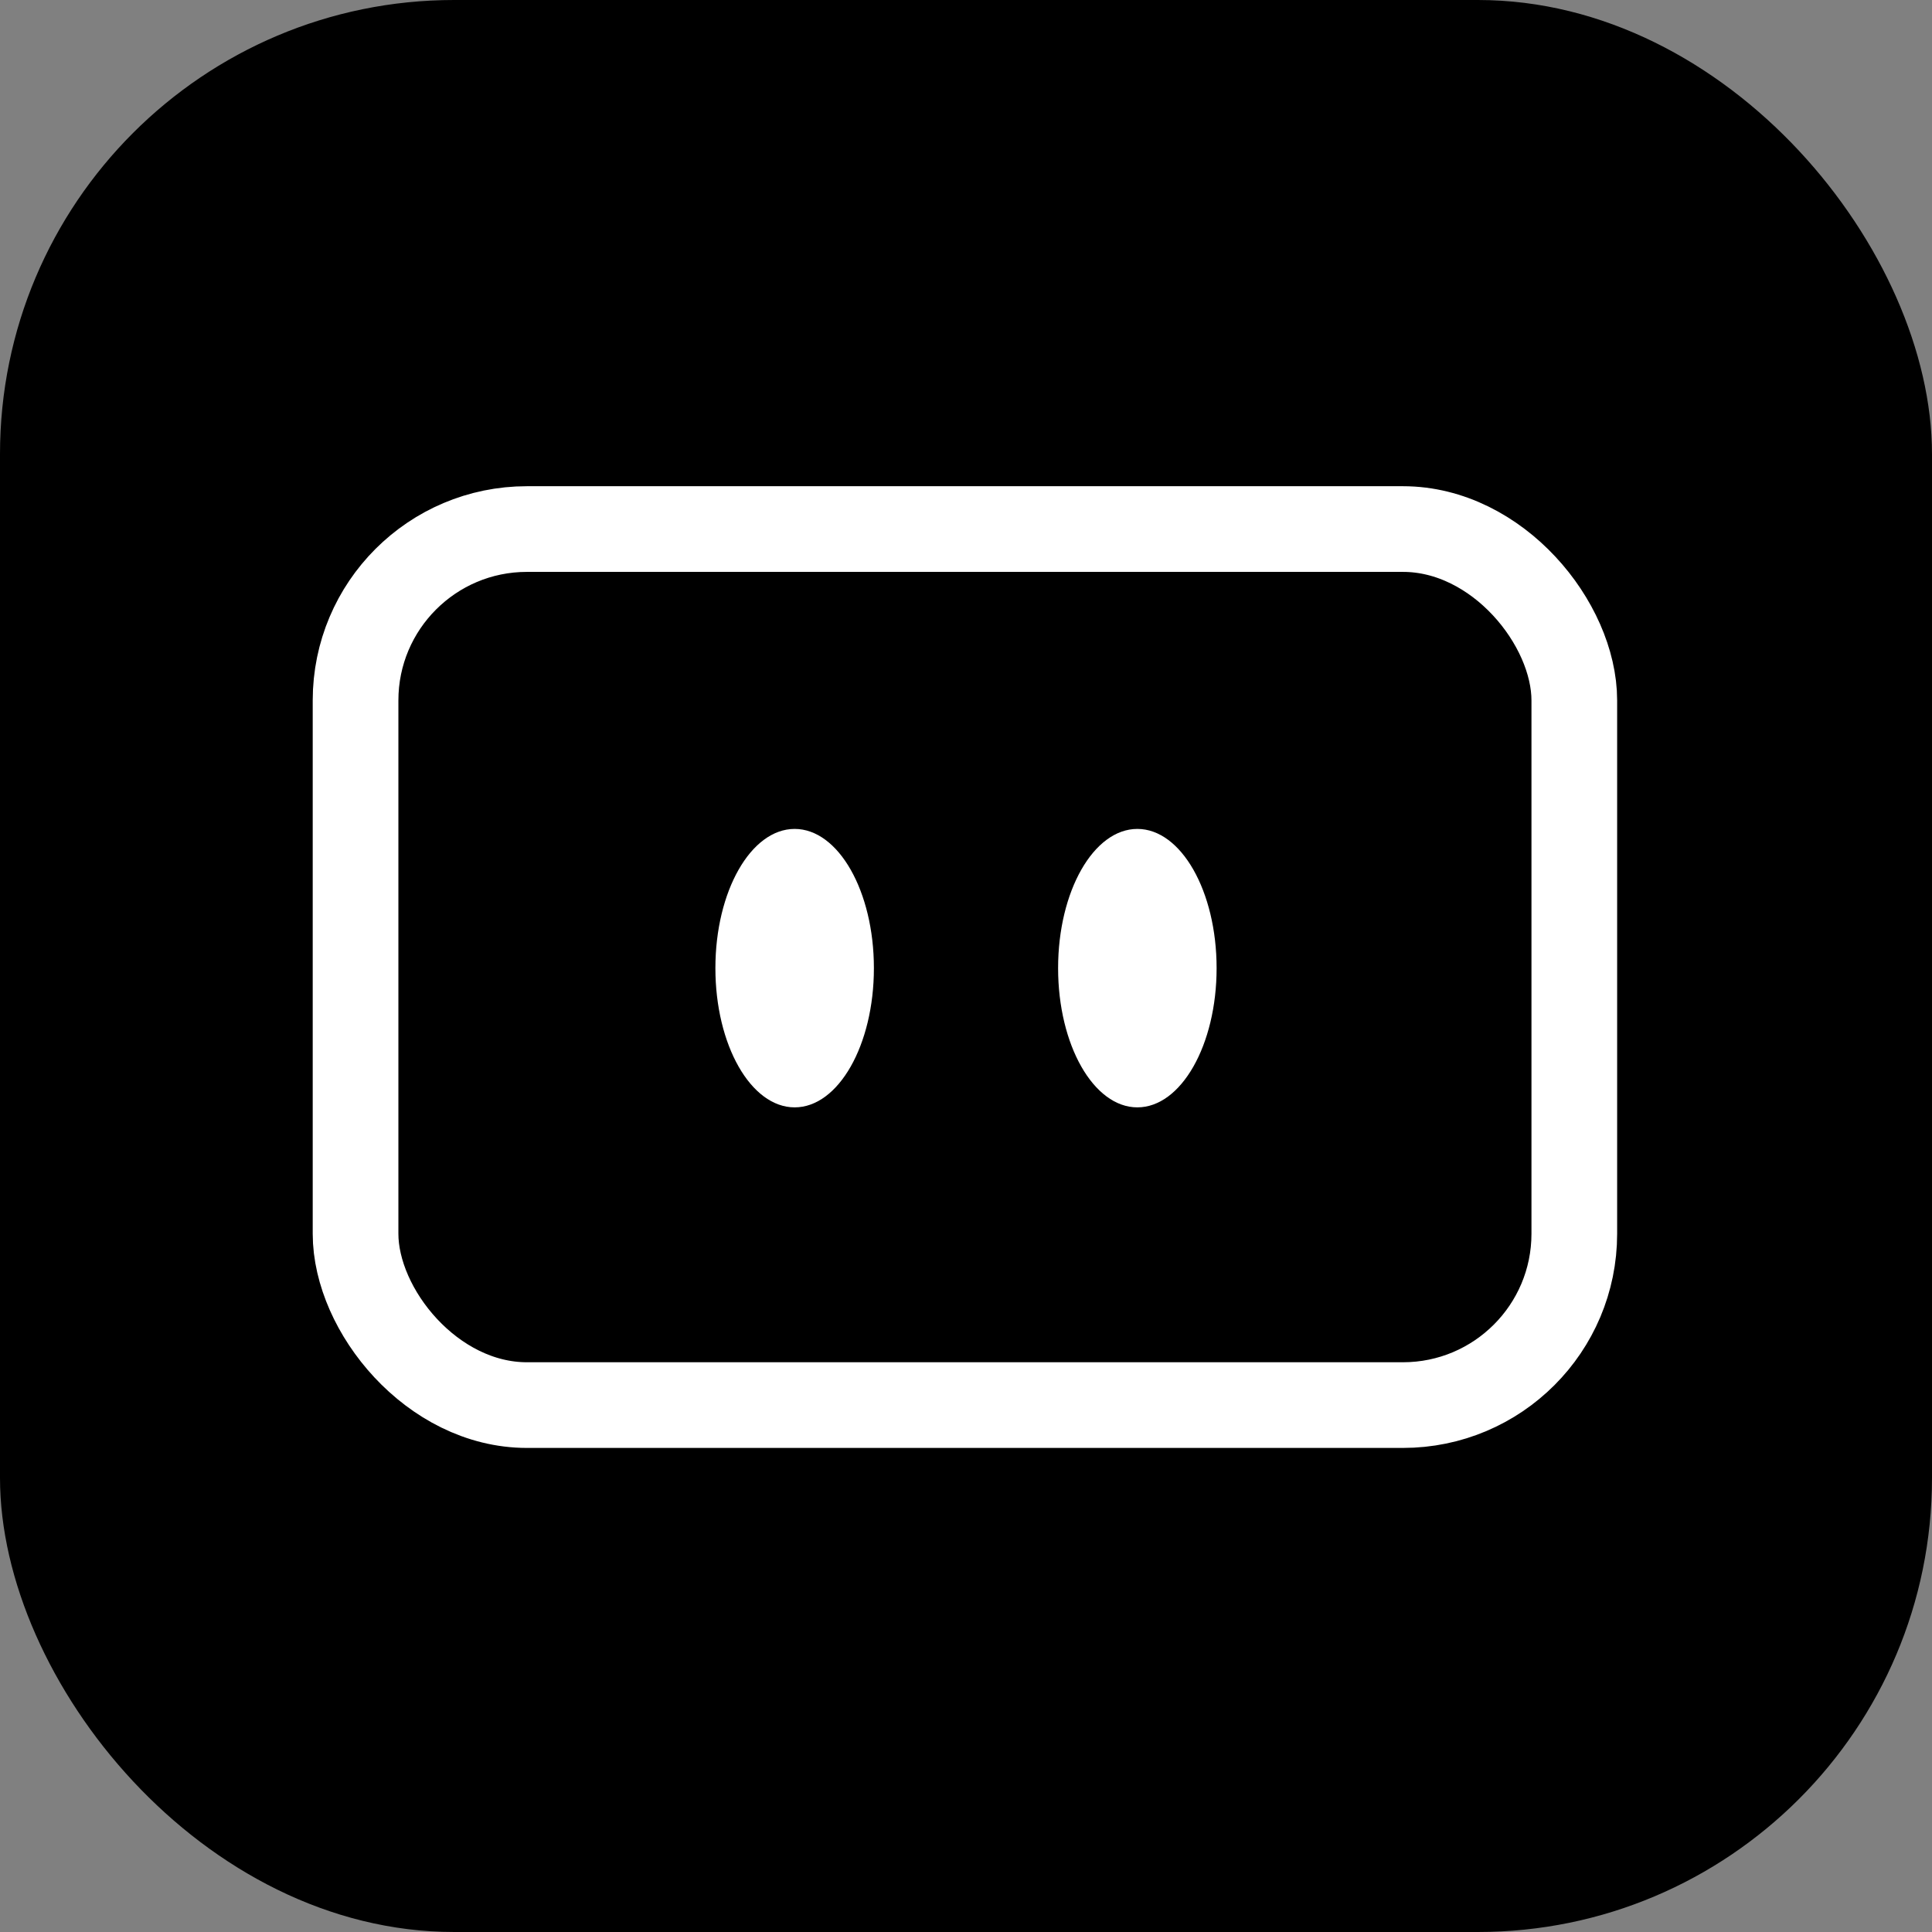 <svg width="902" height="902" viewBox="0 0 902 902" fill="none" xmlns="http://www.w3.org/2000/svg">
<rect x="0" y="0" width="902" height="902" fill="#808080" stroke="none"/>
<rect width="902" height="902" rx="212" fill="url(#paint0_linear_3783_1258)" style=""></rect>
<rect x="166" y="247" width="569" height="409" rx="80" stroke="white" style="stroke:white;stroke-opacity:1;" stroke-width="40"></rect>
<ellipse cx="371" cy="452" rx="37" ry="65" fill="white" style="fill:white;fill-opacity:1;"></ellipse>
<ellipse cx="531" cy="452" rx="37" ry="65" fill="white" style="fill:white;fill-opacity:1;"></ellipse>
<defs>
<linearGradient id="paint0_linear_3783_1258" x1="84" y1="78.5" x2="811.5" y2="850.5" gradientUnits="userSpaceOnUse">
<stop stop-color="#AAF4EF" style="stop-color:#AAF4EF;stop-color:color(display-p3 0.667 0.957 0.937);stop-opacity:1;"></stop>
<stop offset="0.181" stop-color="#C7F37F" style="stop-color:#C7F37F;stop-color:color(display-p3 0.78 0.951 0.5);stop-opacity:1;"></stop>
<stop offset="0.361" stop-color="#FFD071" style="stop-color:#FFD071;stop-color:color(display-p3 1 0.814 0.442);stop-opacity:1;"></stop>
<stop offset="0.546" stop-color="#FF9898" style="stop-color:#FF9898;stop-color:color(display-p3 1 0.596 0.596);stop-opacity:1;"></stop>
<stop offset="0.722" stop-color="#FF89E0" style="stop-color:#FF89E0;stop-color:color(display-p3 1 0.536 0.877);stop-opacity:1;"></stop>
<stop offset="0.899" stop-color="#B695FE" style="stop-color:#B695FE;stop-color:color(display-p3 0.714 0.584 0.996);stop-opacity:1;"></stop>
<stop offset="1" stop-color="#7C8EED" style="stop-color:#7C8EED;stop-color:color(display-p3 0.486 0.557 0.929);stop-opacity:1;"></stop>
</linearGradient>
</defs>
</svg>
